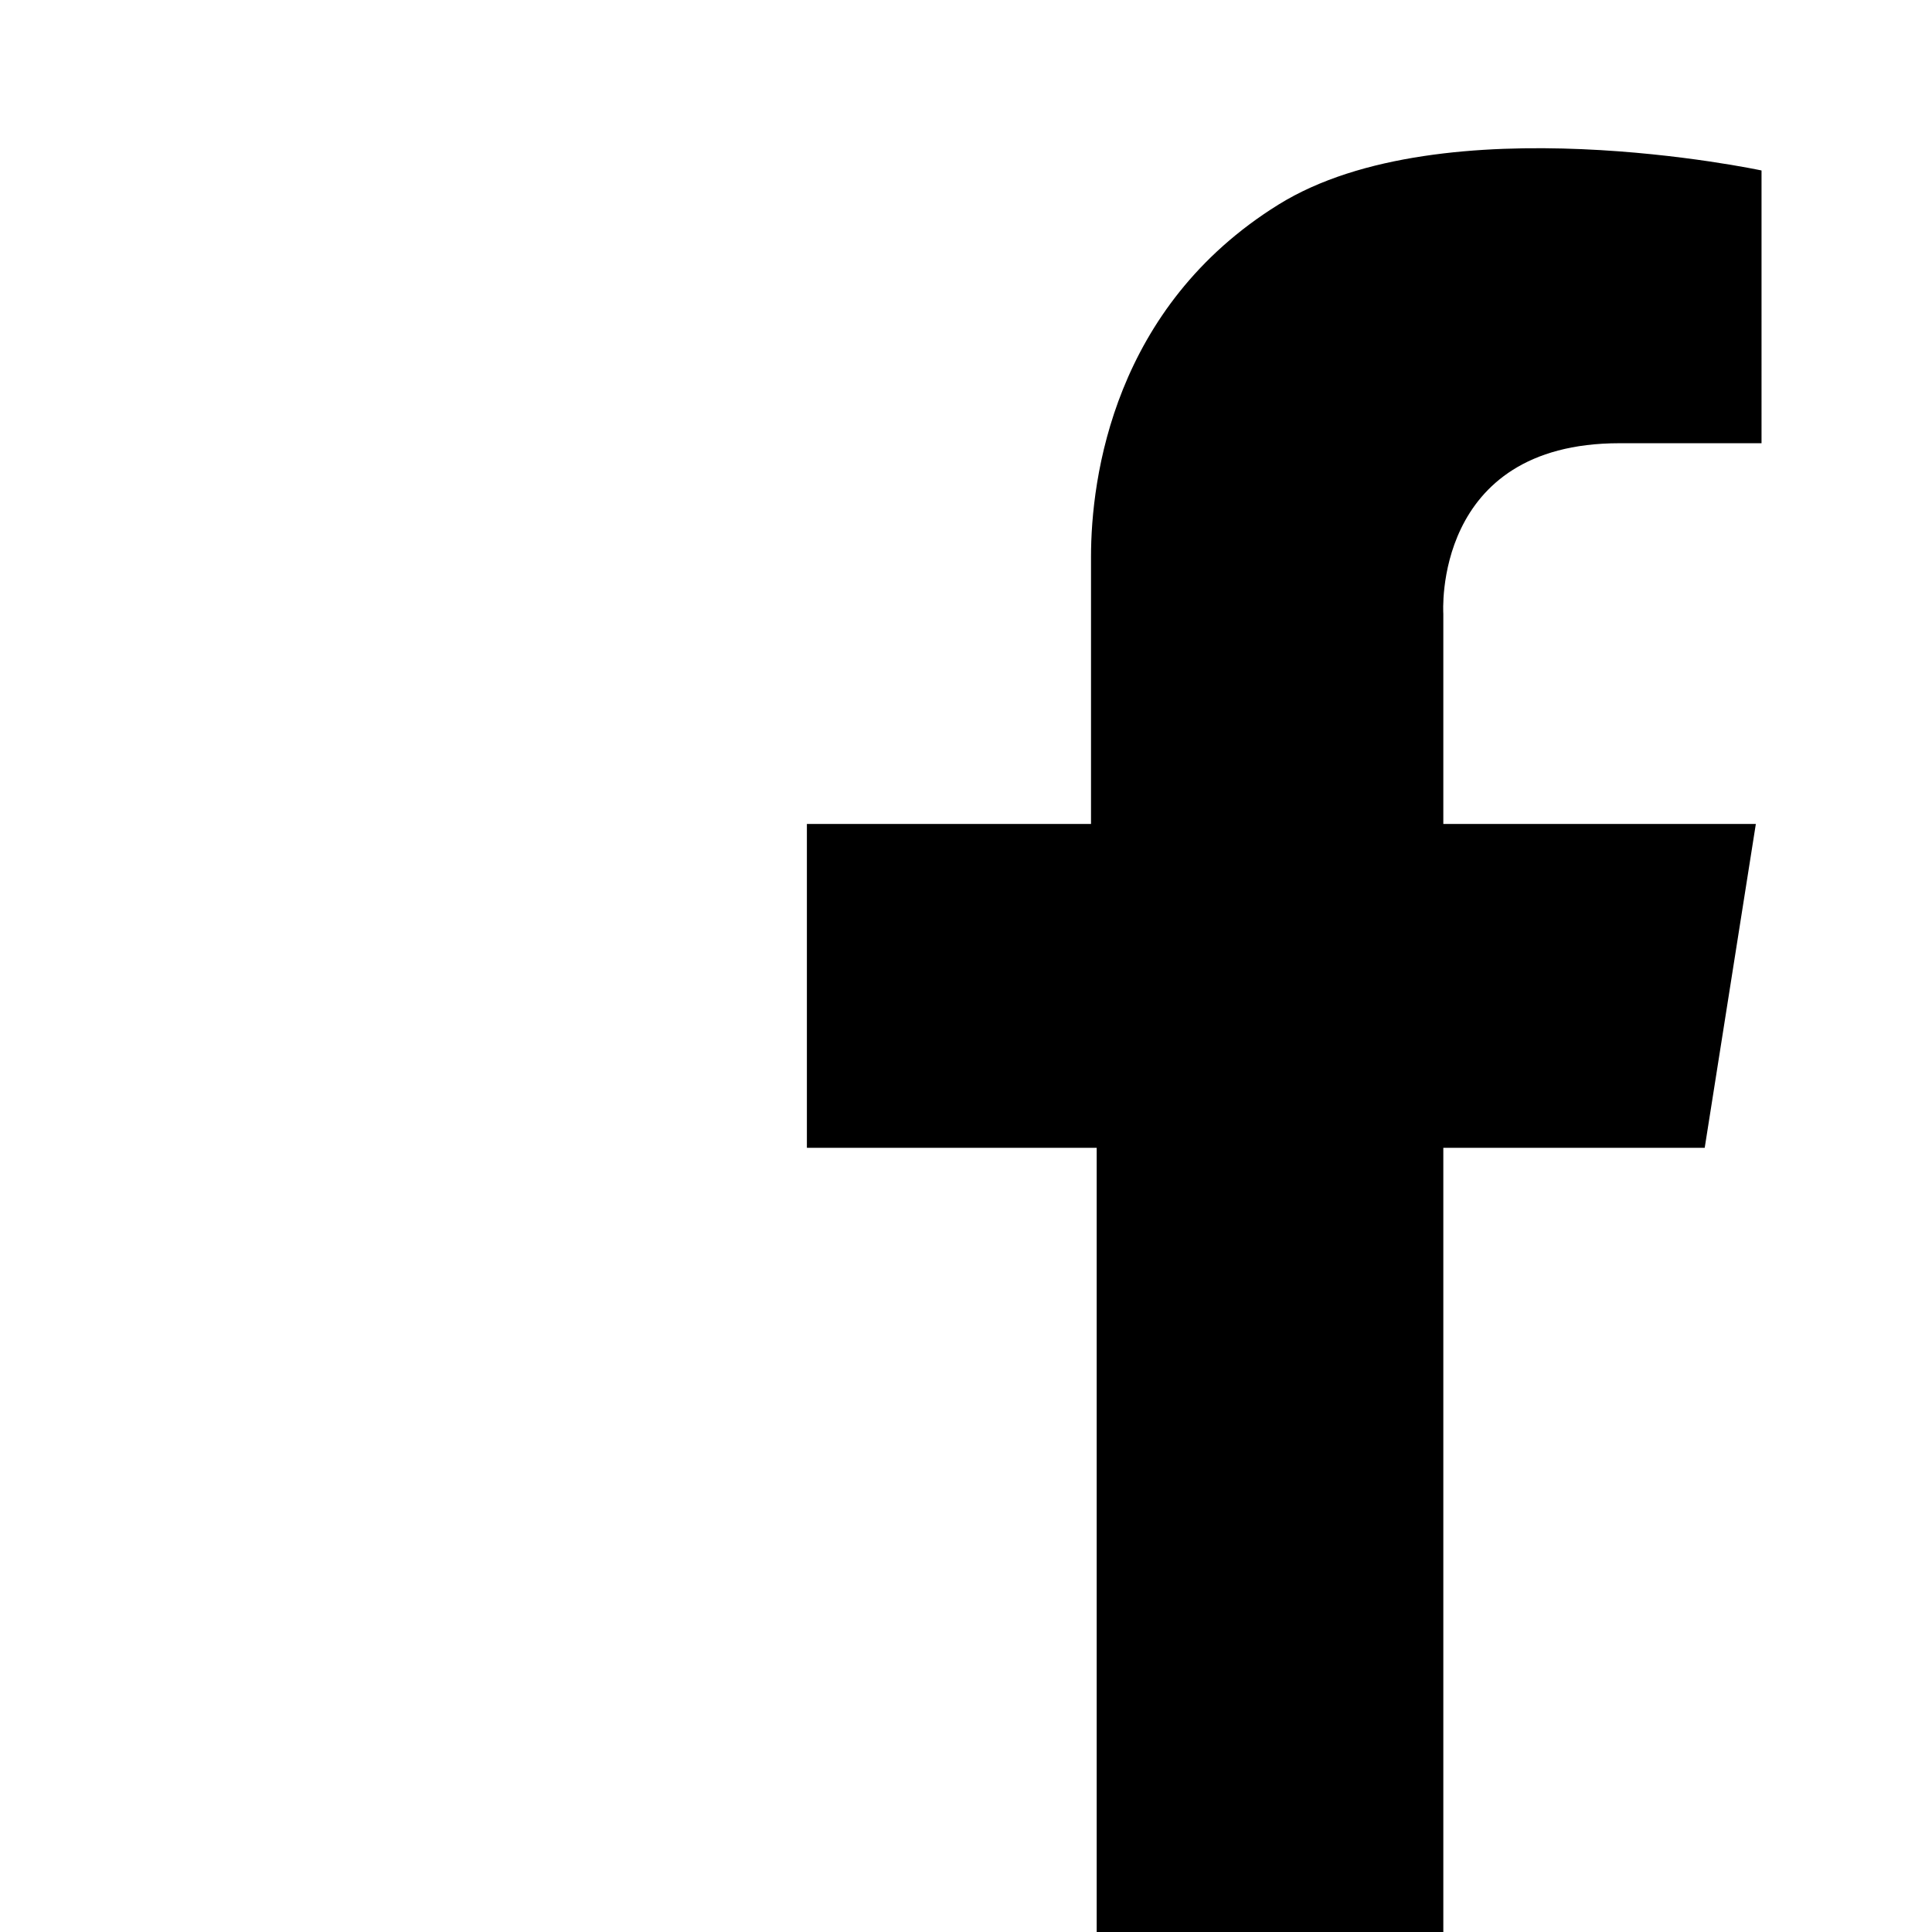 <svg viewBox="0 0 34 34" xmlns="http://www.w3.org/2000/svg" aria-labelledby="facebookTitleID facebookDescID">
  <title id="facebookTitleID">Facebook icon</title>
  <desc id="facebookDescID">A lowercase f</desc>
  <path d="M19.3,20.2V34h6.1V20.2h4.6l0.9-5.7h-5.5v-3.7c0,0-0.2-3,3.1-3h2.5V3c0,0-5.6-1.2-8.5,0.6s-3.3,4.8-3.3,6.2v4.7h-5v5.7
	L19.3,20.2z" class="fill-color" />
</svg>

